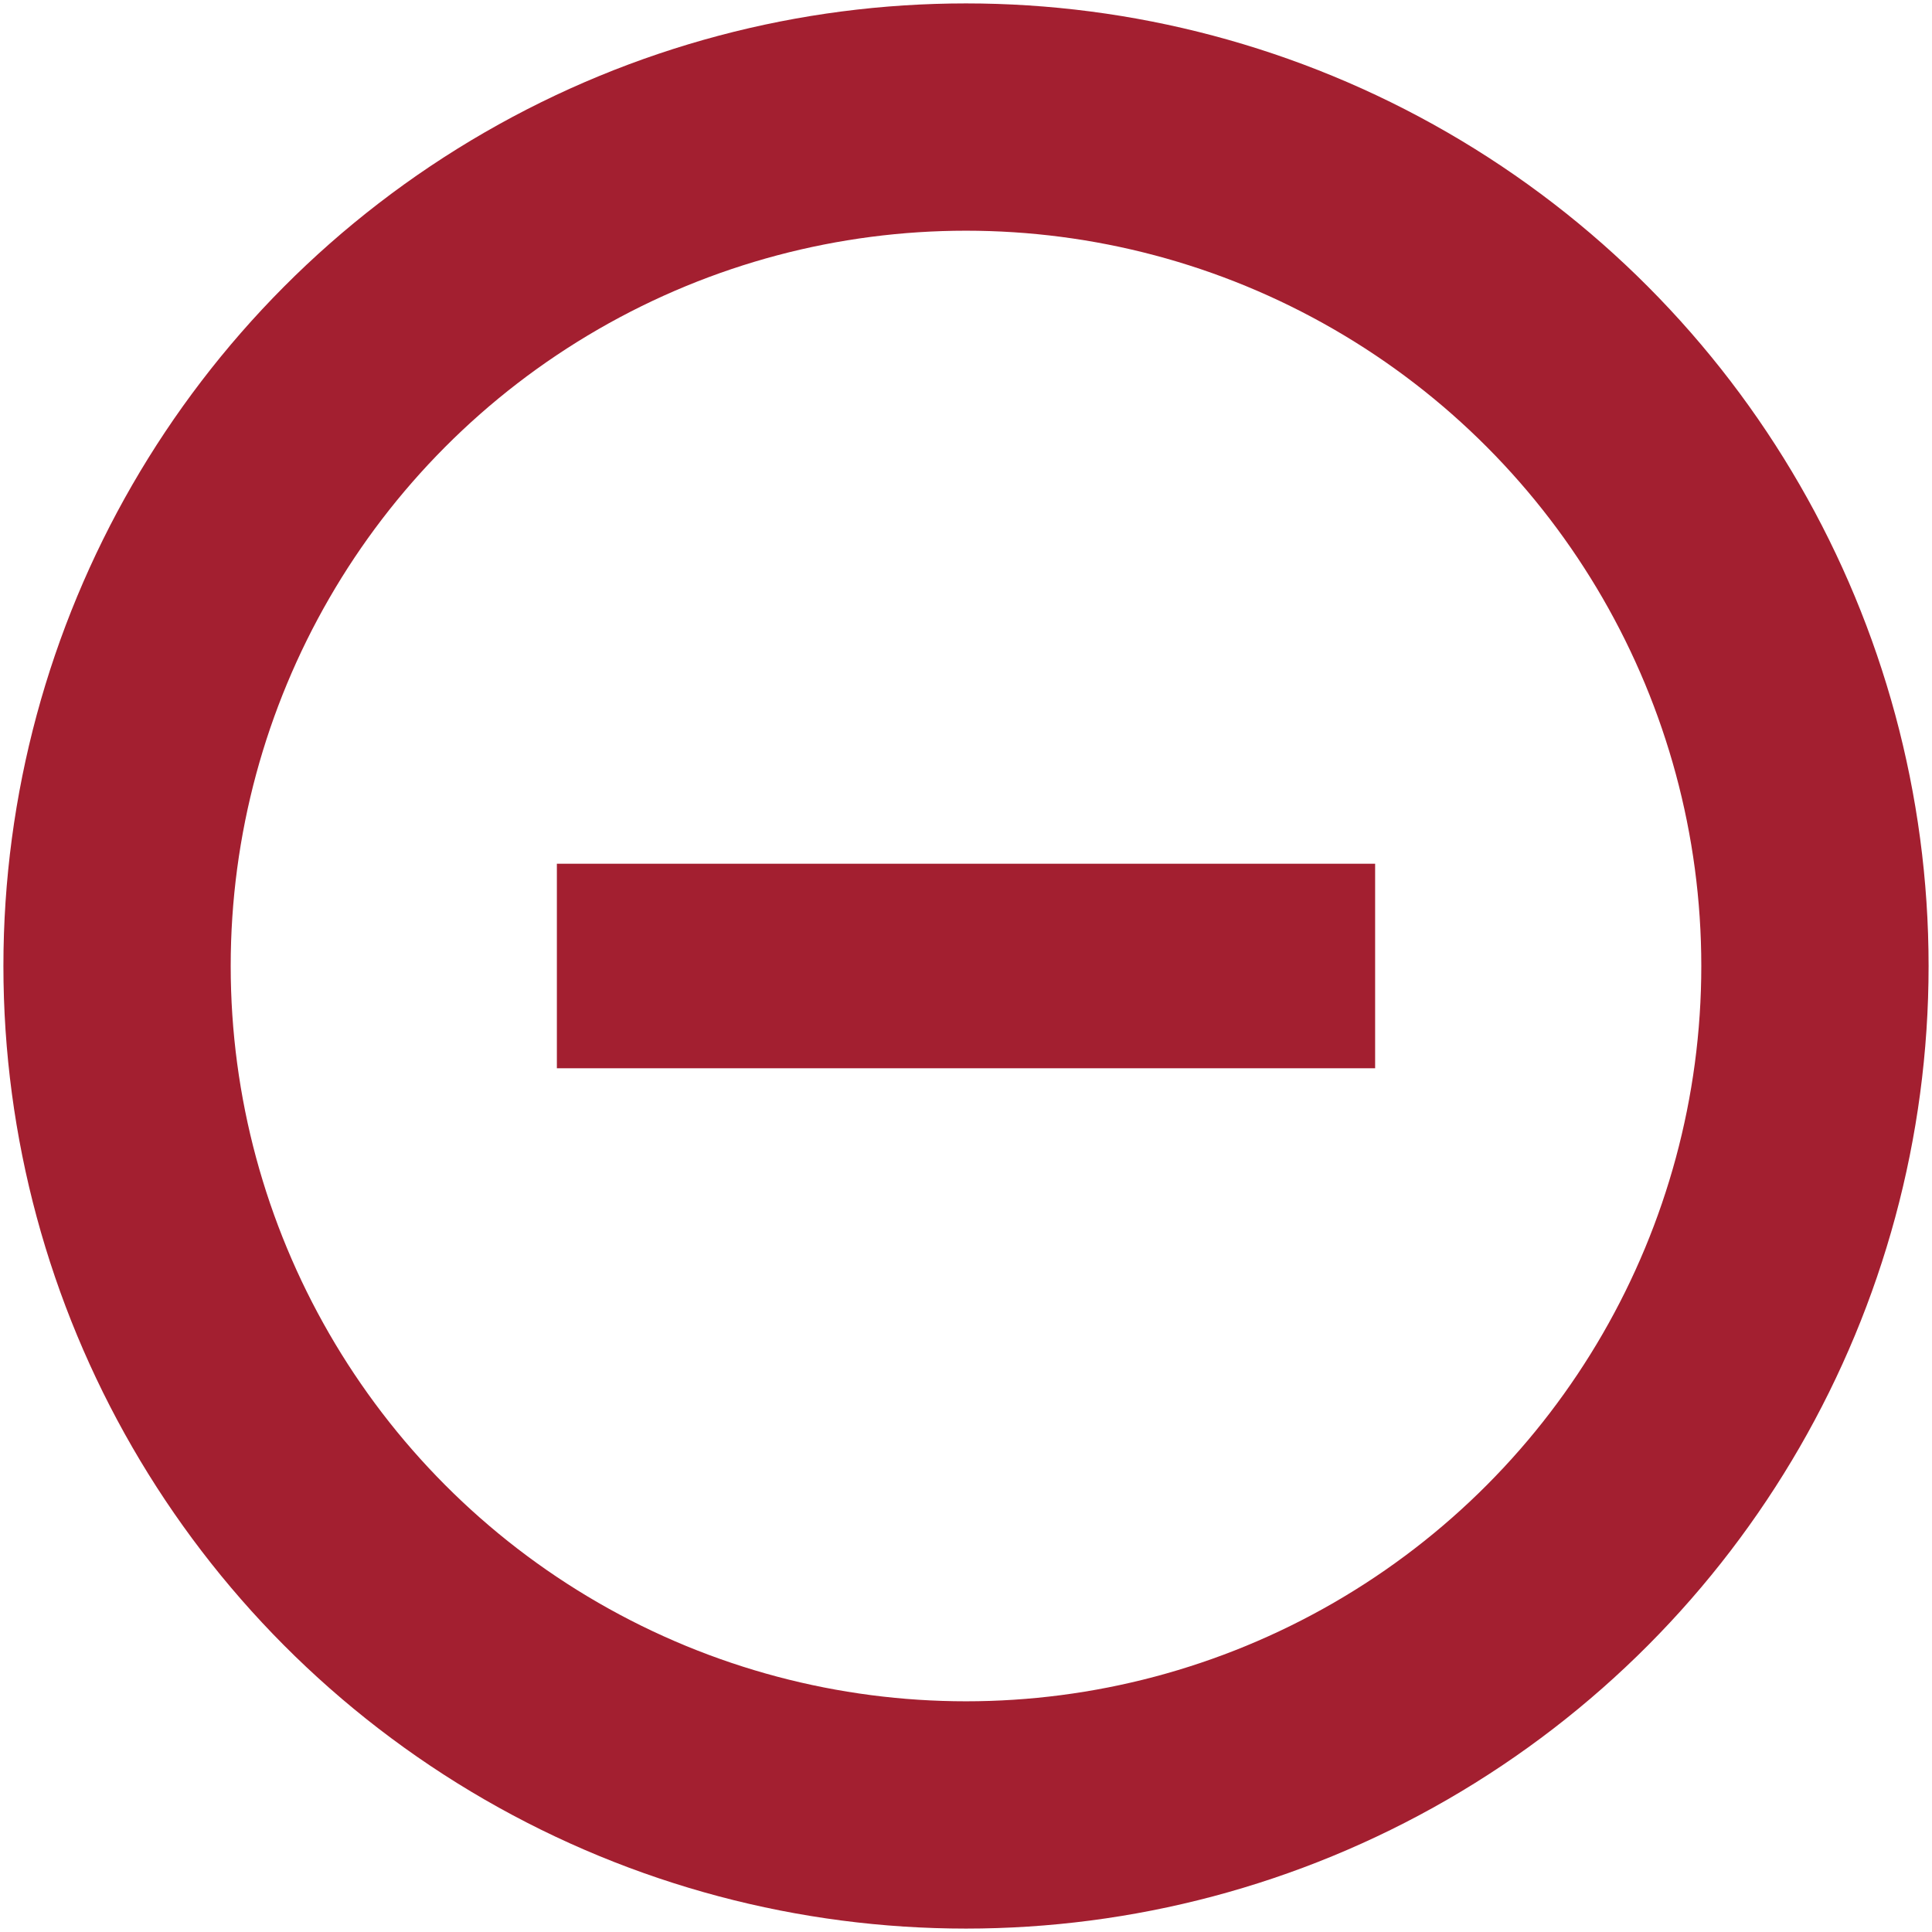 <?xml version="1.0" encoding="utf-8"?>
<!-- Generator: Adobe Illustrator 27.0.0, SVG Export Plug-In . SVG Version: 6.00 Build 0)  -->
<svg version="1.1" id="Layer_1"
	xmlns="http://www.w3.org/2000/svg"
	xmlns:xlink="http://www.w3.org/1999/xlink" x="0px" y="0px" viewBox="0 0 170 170" style="enable-background:new 0 0 170 170;" xml:space="preserve">
	<style type="text/css">
	.st0{fill:none;stroke:rgb(163, 31, 48);stroke-width:20;stroke-miterlimit:10;}
	path{fill:rgb(163, 31, 48)}
	</style>
	<g>
		<path d="M121,76v18H94l0,0H76l0,0H49V76"/>
	</g>
	<circle class="st0" cx="85" cy="85" r="74.7"/>
</svg>
